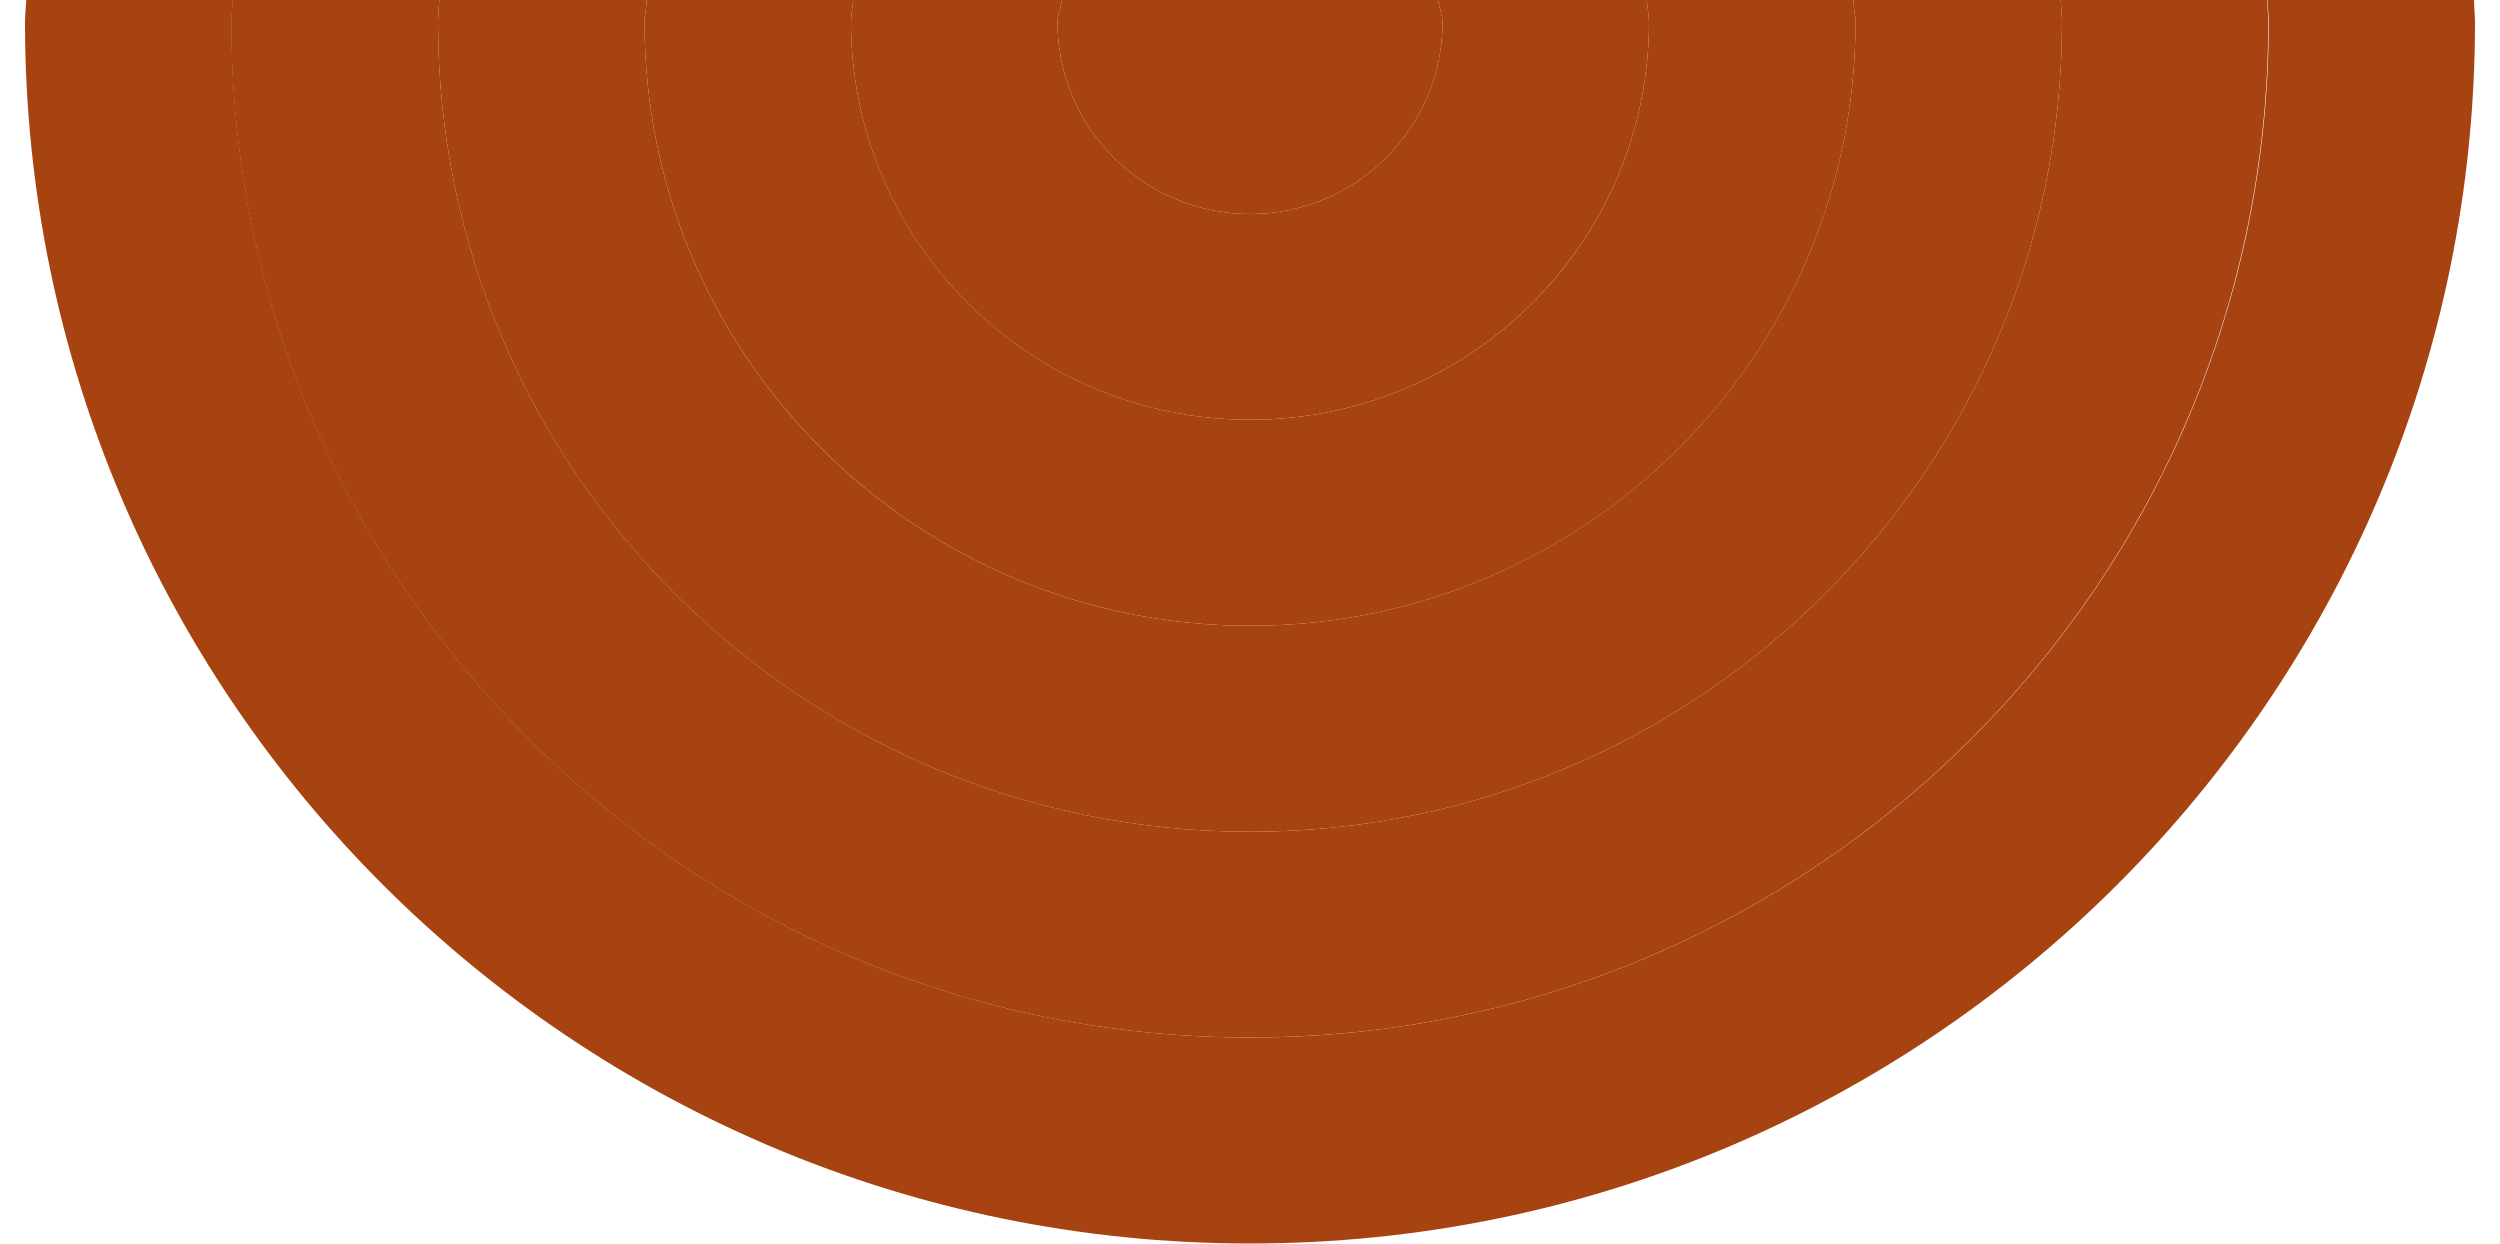 <?xml version="1.0" encoding="utf-8"?>
<!-- Generator: Adobe Illustrator 23.0.1, SVG Export Plug-In . SVG Version: 6.00 Build 0)  -->
<svg version="1.1" id="Layer_1" xmlns="http://www.w3.org/2000/svg" xmlns:xlink="http://www.w3.org/1999/xlink" x="0px" y="0px"
	 viewBox="0 0 1000 497.4" style="enable-background:new 0 0 1000 497.4;" xml:space="preserve">
<style type="text/css">
	.st0{fill:#A64310;}
</style>
<g>
	<path class="st0" d="M659.6,8.8c0,87.9-71.4,159.1-159.6,159.1c-88.1,0-159.6-71.3-159.6-159.1c0-3,0.7-5.8,0.9-8.8h-82.6
		c-0.1,3-0.9,5.7-0.9,8.8c0,133.3,108.4,241.5,242.2,241.5S742.2,142.2,742.2,8.8c0-3-0.8-5.8-0.9-8.8h-82.6
		C658.9,3,659.6,5.8,659.6,8.8z"/>
	<path class="st0" d="M824.8,8.8c0,178.9-145.4,323.9-324.8,323.9c-179.3,0-324.8-145-324.8-323.9c0-3,0.4-5.9,0.5-8.8H93
		c-0.1,3-0.5,5.8-0.5,8.8C92.5,233.1,274.9,415,499.9,415C725,415,907.3,233.1,907.3,8.8c0-3-0.4-5.8-0.4-8.8h-82.6
		C824.4,3,824.8,5.8,824.8,8.8z"/>
	<path class="st0" d="M423,8.8c0,42.4,34.5,76.8,77,76.8s77-34.4,77-76.8c0-3.1-1.4-5.7-1.8-8.8H424.8C424.4,3.1,423,5.7,423,8.8z"
		/>
	<path class="st0" d="M990,8.8c0-3-0.4-5.8-0.4-8.8H907c0.1,3,0.5,5.8,0.5,8.8C907.5,233.1,725,415,500,415S92.6,233.1,92.6,8.8
		c0-3,0.4-5.8,0.5-8.8H10.5C10.4,3,10,5.8,10,8.8c0,269.8,219.4,488.6,490,488.6S990,278.6,990,8.8z"/>
	<path class="st0" d="M500,332.7c179.4,0,324.8-145,324.8-323.9c0-3-0.4-5.8-0.5-8.8h-83c0.1,3,0.9,5.7,0.9,8.8
		c0,133.3-108.4,241.5-242.2,241.5S257.8,142.2,257.8,8.8c0-3,0.8-5.8,0.9-8.8h-83c-0.1,3-0.5,5.8-0.5,8.8
		C175.2,187.7,320.6,332.7,500,332.7z"/>
	<path class="st0" d="M500,167.9c88.2,0,159.6-71.3,159.6-159.1c0-3-0.7-5.8-0.9-8.8h-83.5c0.4,3,1.8,5.7,1.8,8.8
		c0,42.4-34.5,76.8-77,76.8s-77-34.4-77-76.8c0-3.1,1.4-5.7,1.8-8.8h-83.5c-0.2,3-0.9,5.7-0.9,8.8C340.4,96.7,411.9,167.9,500,167.9
		z"/>
</g>
</svg>
